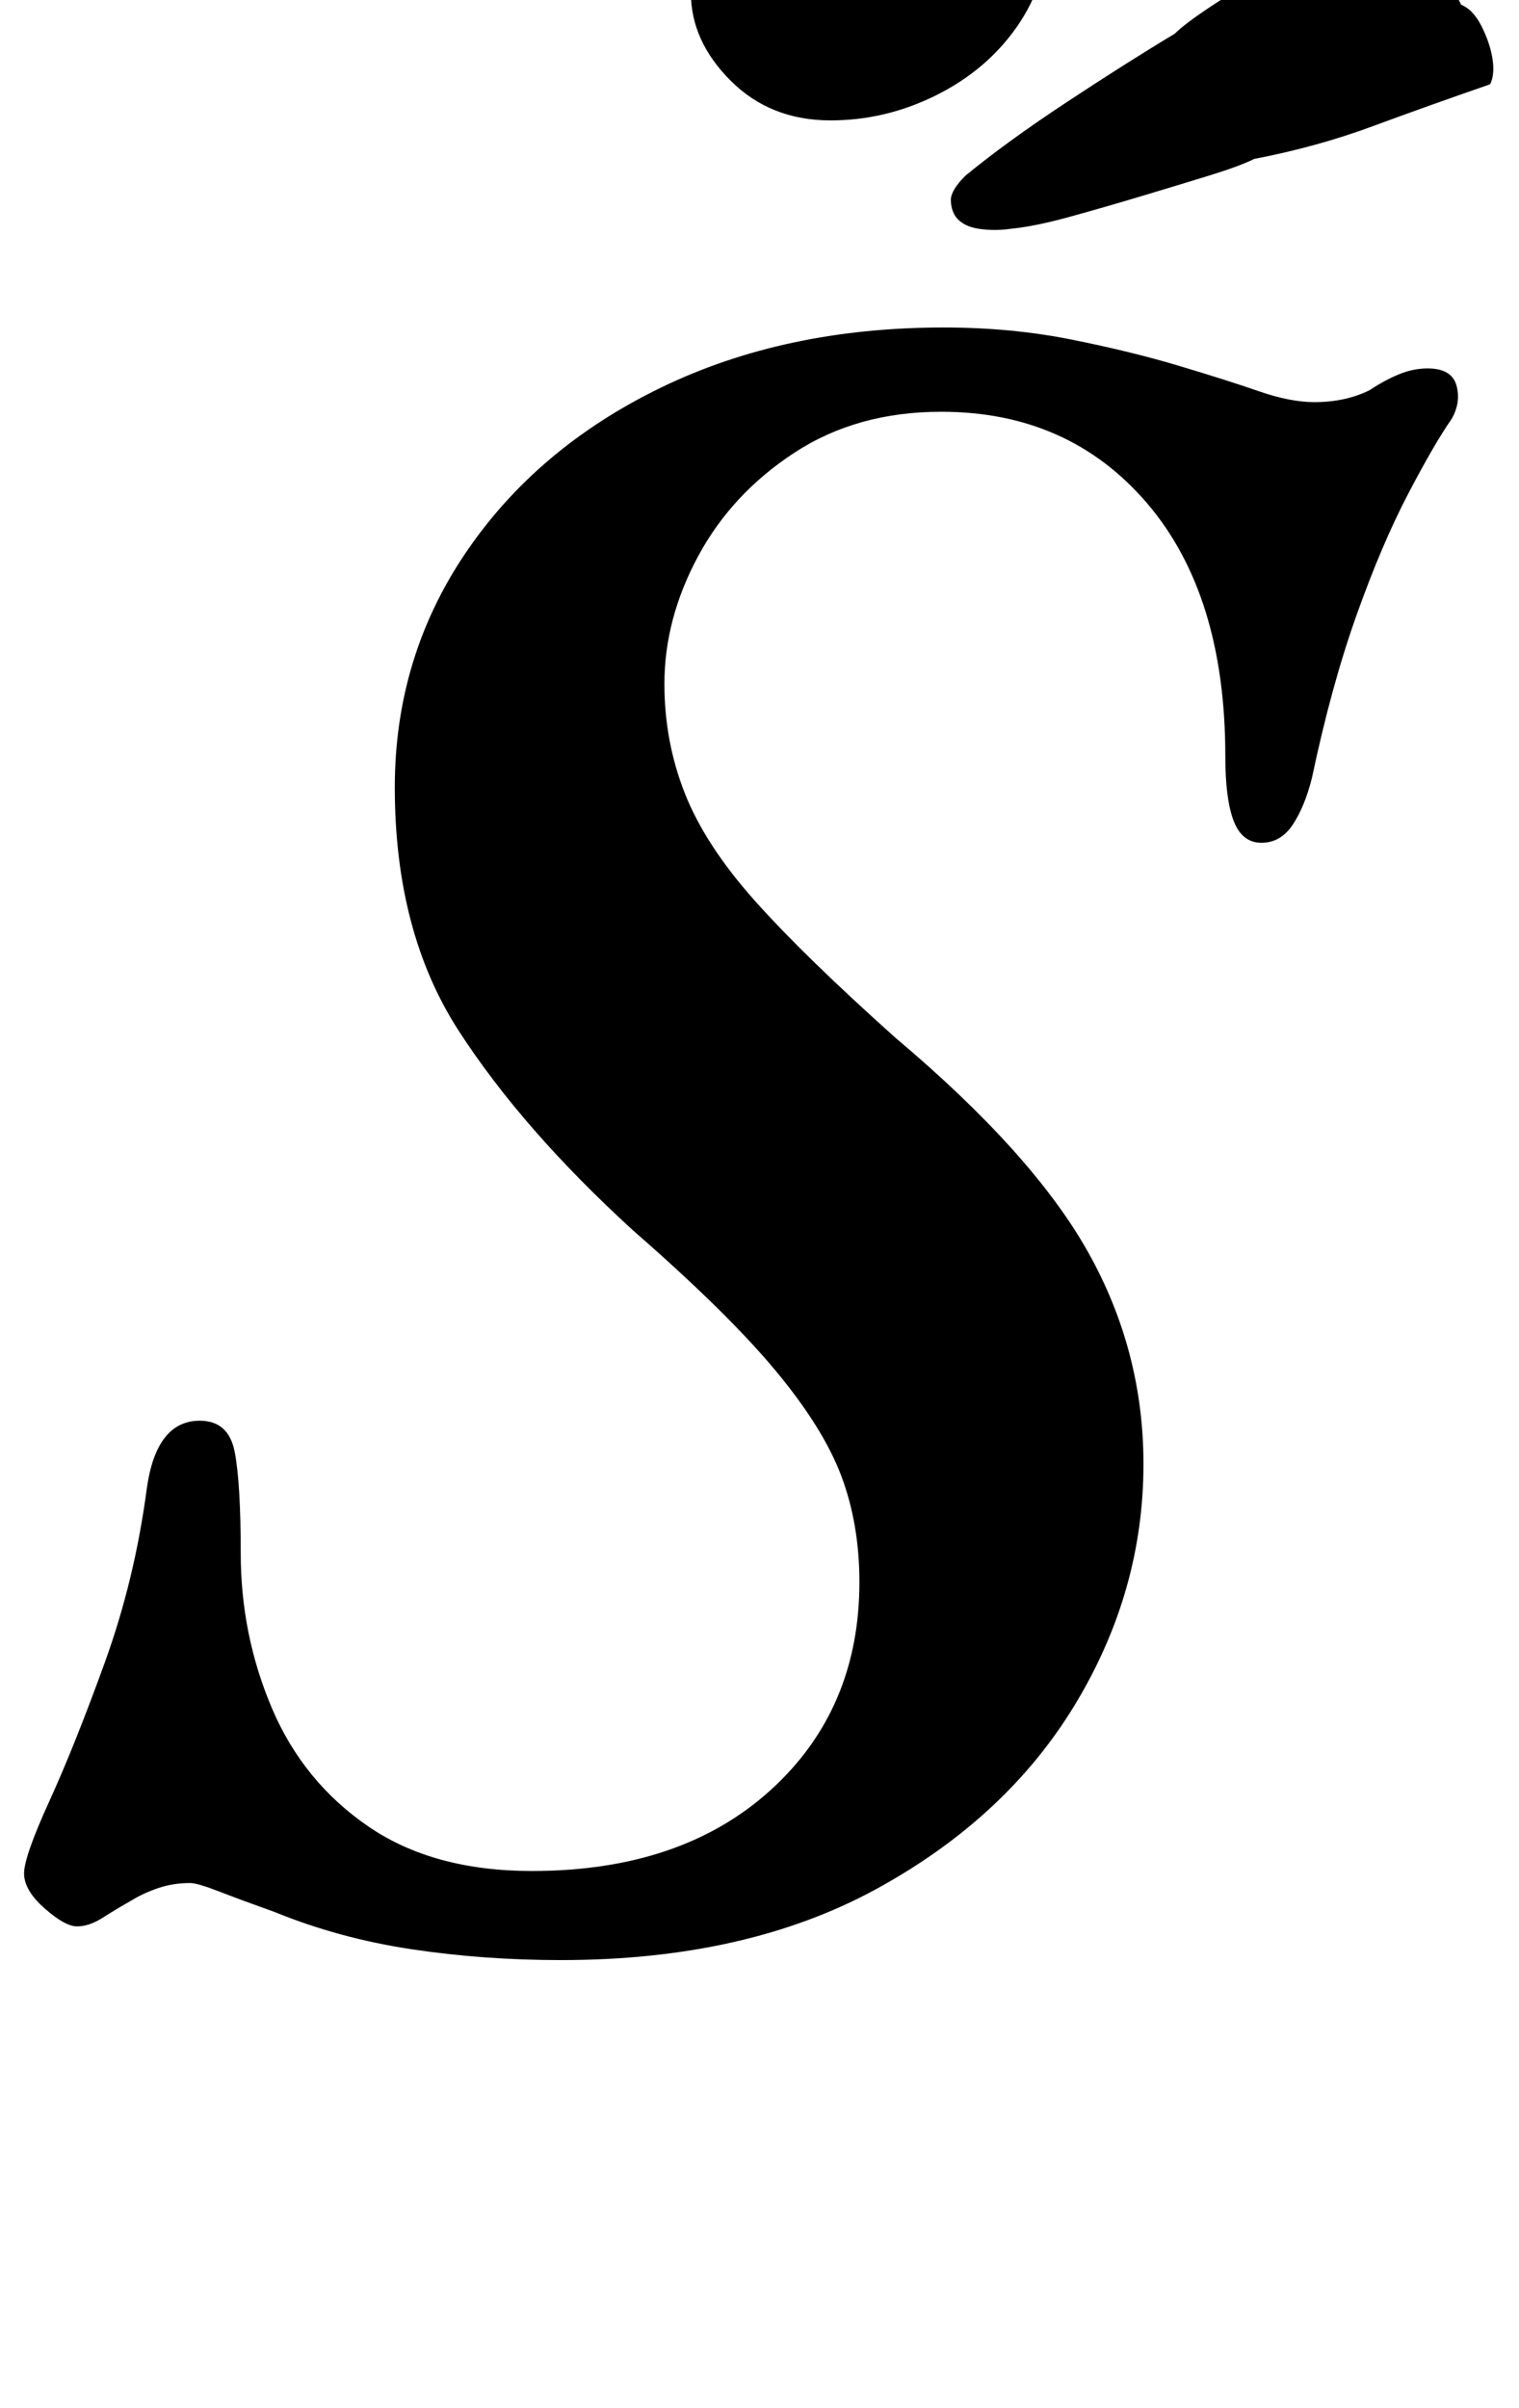 <?xml version="1.0" standalone="no"?>
<!DOCTYPE svg PUBLIC "-//W3C//DTD SVG 1.1//EN" "http://www.w3.org/Graphics/SVG/1.1/DTD/svg11.dtd" >
<svg xmlns="http://www.w3.org/2000/svg" xmlns:xlink="http://www.w3.org/1999/xlink" version="1.1" viewBox="-26 0 631 1000">
  <g transform="matrix(1 0 0 -1 0 800)">
   <path fill="currentColor"
d="M207 -14q-32 0 -62 4.5t-57 15.5q-14 5 -23 8.5t-12 3.5q-7 0 -13 -2t-11 -5q-7 -4 -12.5 -7.5t-10.5 -3.5t-13.5 7.5t-8.5 14.5t10.5 30t23 57.5t17.5 72.5q4 28 22 28q12 0 14.5 -13t2.5 -42q0 -34 13 -64.5t40 -49t68 -18.5q62 0 99 33.5t37 86.5q0 24 -7.5 44
t-27.5 44t-59 58q-46 42 -72.5 83t-26.5 101q0 54 29.5 97.5t81 68.5t117.5 25q28 0 53 -5t45 -11t33 -10.5t23 -4.5q13 0 23 5q6 4 12 6.5t12 2.5q10 0 12 -7t-2 -14q-7 -10 -18 -31t-21.5 -50.5t-18.5 -67.5q-3 -12 -8 -19.5t-13 -7.5t-11.5 9t-3.5 27q0 67 -32.5 105
t-85.5 38q-35 0 -61 -17t-40 -43t-14 -53q0 -24 8.5 -45.5t29 -44.5t58.5 -57q57 -48 80 -89t23 -88q0 -53 -28.5 -100t-82.5 -76.5t-131 -29.5zM394 705q-7 -1 -13.5 0t-9.5 5q-2 3 -2 7t6 10q17 14 42 30.5t45 28.5q4 4 14.5 11t23 14t24 13t19.5 9q11 1 19 -6.5t12.5 -16
t6.5 -12.5q5 -2 8.5 -9t4.5 -13.5t-1 -10.5q-26 -9 -49 -17.5t-49 -13.5q-6 -3 -19 -7t-28 -8.5t-29.5 -8.5t-24.5 -5zM319 750q-25 0 -41.5 16.5t-16.5 36.5q0 34 26 59t65 25q25 0 41 -18t16 -41q0 -21 -12.5 -39t-33.5 -28.5t-44 -10.5z" />
  </g>

</svg>
